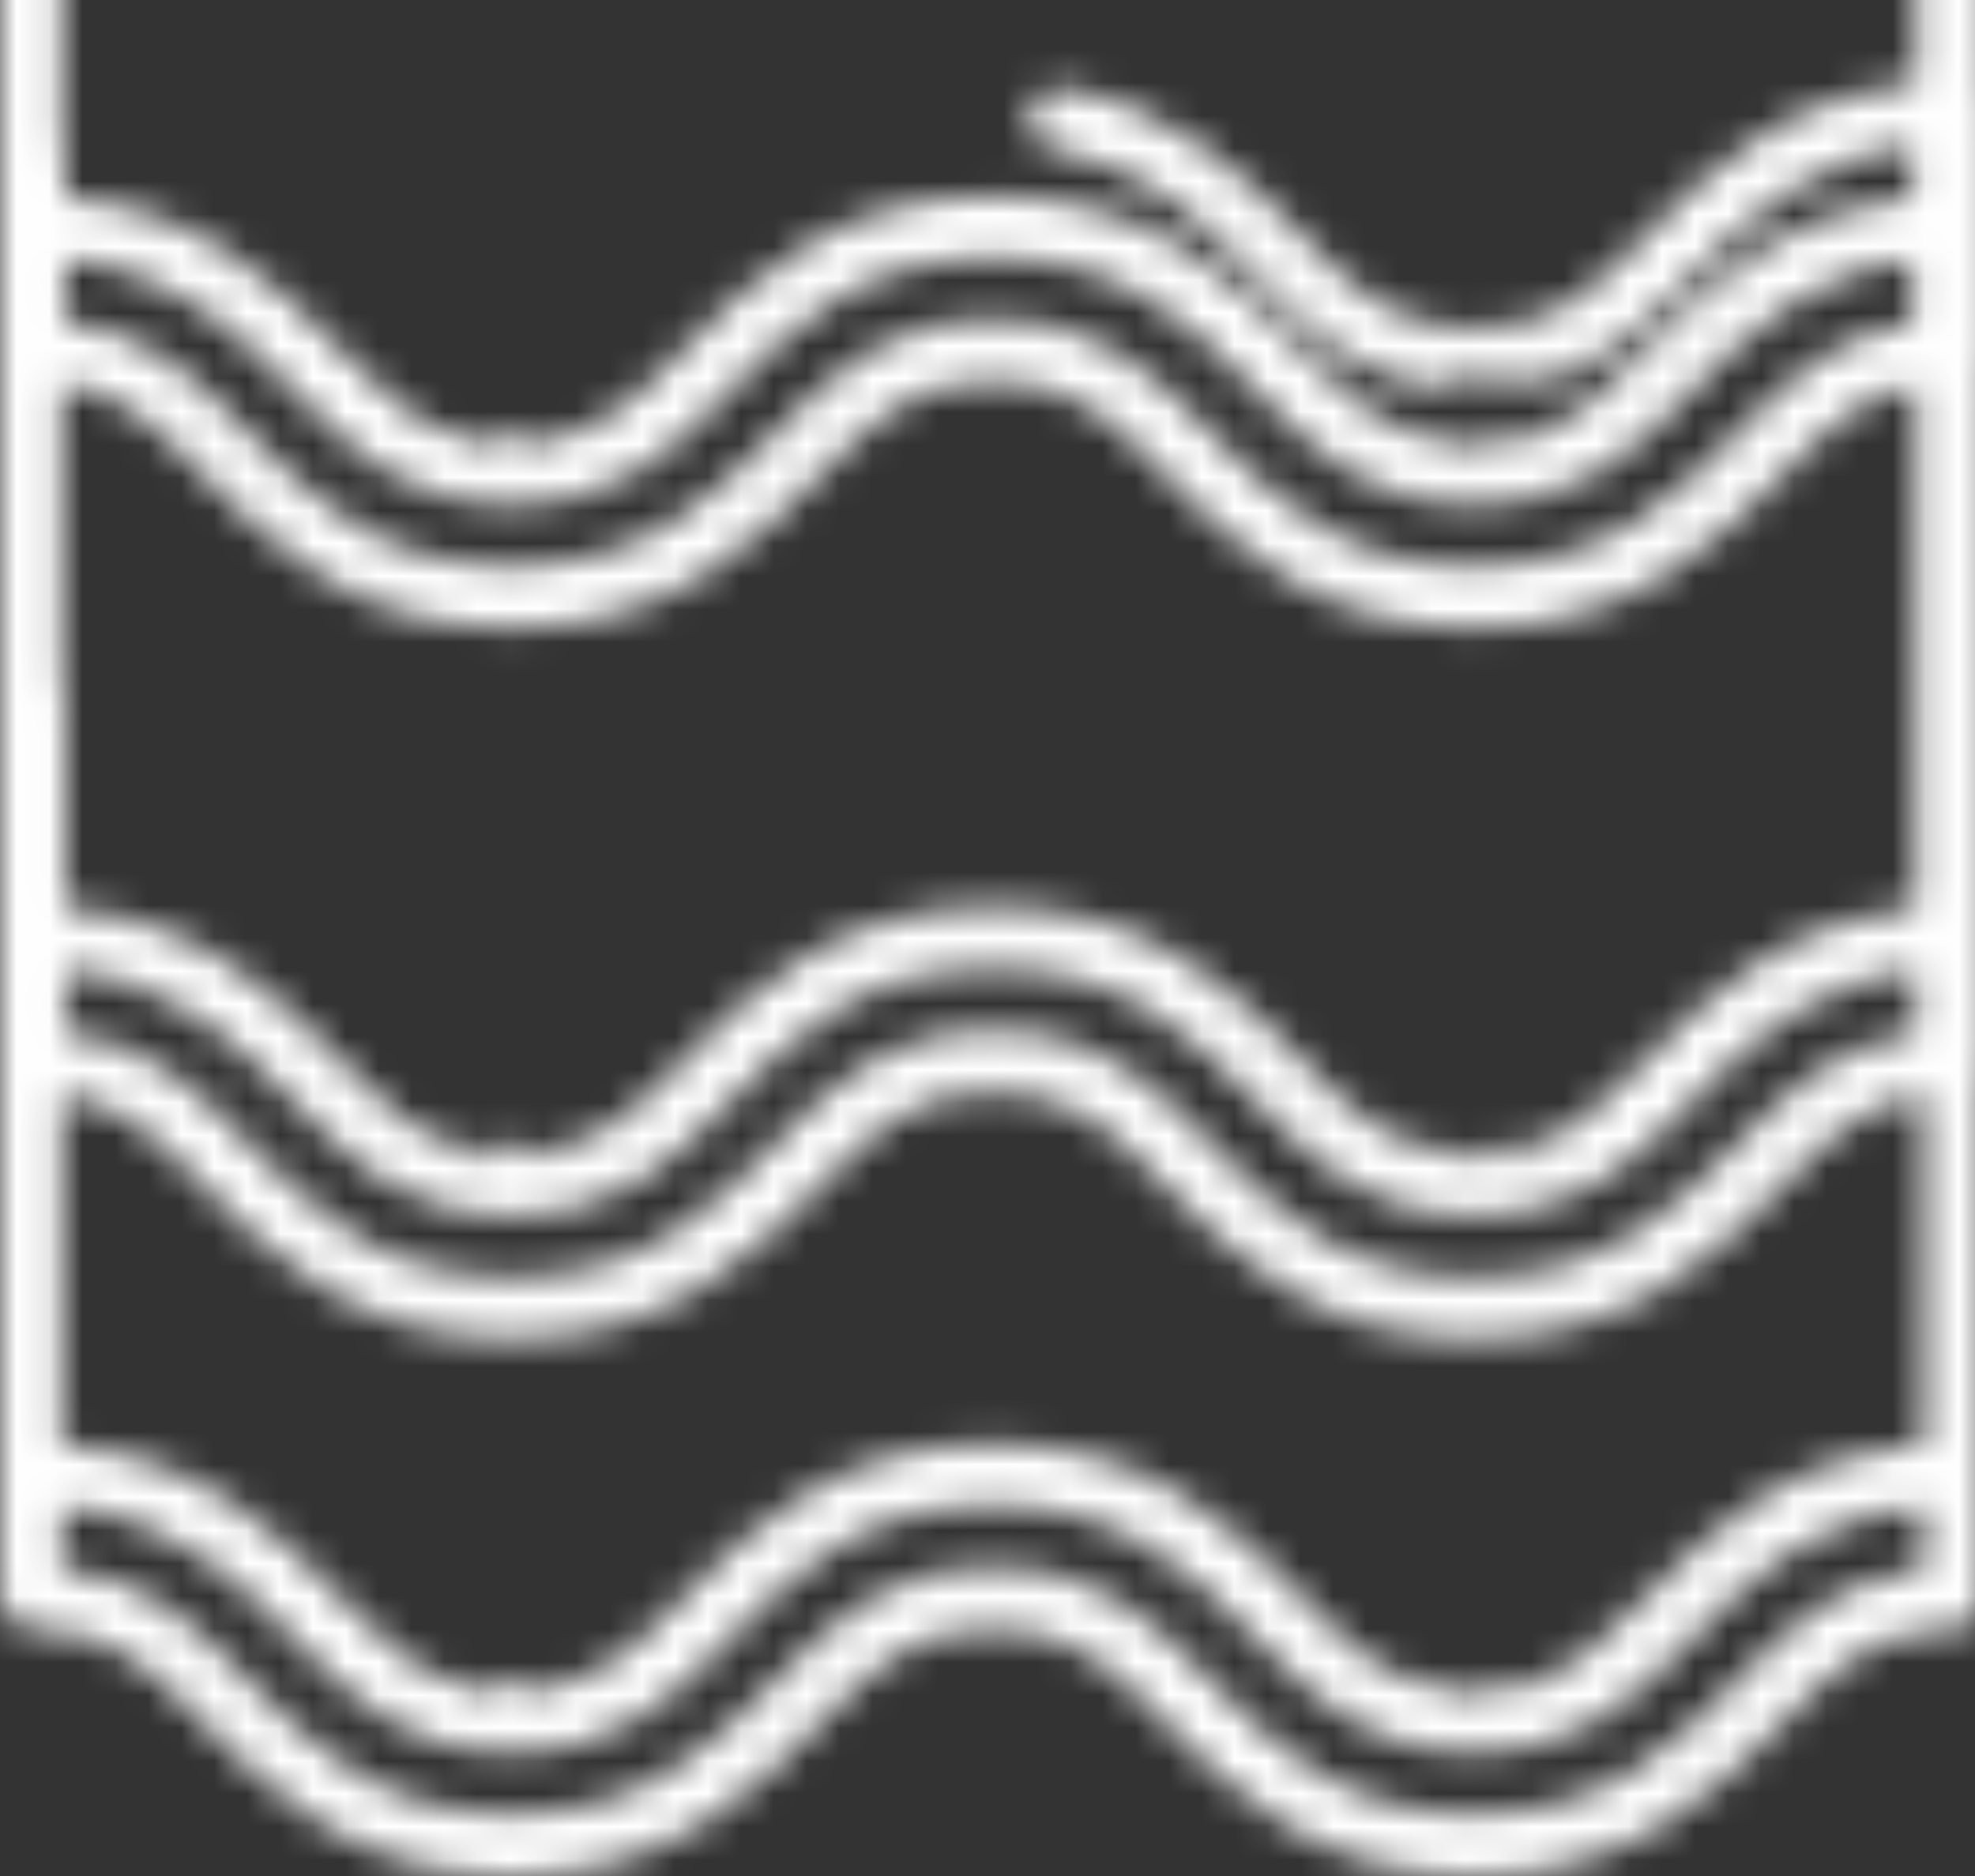 <svg width="60" height="57" viewBox="0 0 60 57" fill="none" xmlns="http://www.w3.org/2000/svg">
<rect x="0" y="0" width="60" height="57" fill="#333333" stroke="none"/>
<g clip-path="url(#clip0_121_97)">
<mask id="mask0_121_97" style="mask-type:alpha" maskUnits="userSpaceOnUse" x="0" y="-36" width="61" height="93">
<path d="M59.398 2.483C54.559 2.483 51.969 5.143 50.078 7.086C48.376 8.834 47.251 9.988 44.783 9.988C42.314 9.988 41.189 8.834 39.487 7.085C37.852 5.406 35.817 3.316 32.336 2.675C31.827 2.582 31.339 2.919 31.245 3.428C31.151 3.938 31.488 4.427 31.997 4.52C34.891 5.053 36.62 6.829 38.146 8.395C39.851 10.146 41.338 11.673 44.221 11.848V10.8C44.221 11.318 44.64 11.738 45.158 11.738C45.675 11.738 46.094 11.318 46.094 10.8V11.767C48.498 11.394 49.869 9.988 51.42 8.395C53.114 6.655 55.016 4.702 58.461 4.4V43.901C54.218 44.218 51.843 46.656 50.078 48.468L50.078 48.468C48.71 49.873 47.715 50.895 46.095 51.242V52.053C46.095 51.535 45.675 51.115 45.158 51.115C44.64 51.115 44.221 51.535 44.221 52.053V51.349C42.133 51.184 41.054 50.078 39.487 48.468C37.596 46.526 35.006 43.866 30.167 43.866C25.328 43.866 22.738 46.526 20.847 48.469C19.28 50.078 18.202 51.184 16.114 51.349V51.96C16.114 51.441 15.695 51.022 15.178 51.022C14.66 51.022 14.241 51.442 14.241 51.96V51.242C12.621 50.895 11.625 49.874 10.257 48.468C8.492 46.656 6.117 44.218 1.874 43.901V21.486C1.874 20.968 1.454 20.548 0.937 20.548C0.42 20.548 0 20.968 0 21.486V48.557C0 49.075 0.42 49.495 0.937 49.495C3.406 49.495 4.53 50.65 6.232 52.398C8.123 54.34 10.713 57 15.552 57C20.391 57 22.981 54.34 24.872 52.398C26.574 50.65 27.698 49.495 30.167 49.495C32.636 49.495 33.76 50.65 35.462 52.398C37.353 54.34 39.944 57 44.782 57C49.621 57 52.212 54.34 54.103 52.398C55.805 50.65 56.929 49.495 59.398 49.495C59.915 49.495 60.335 49.075 60.335 48.557V3.421C60.335 2.903 59.915 2.483 59.398 2.483ZM58.461 47.666C55.821 47.946 54.391 49.414 52.761 51.088C50.919 52.98 48.831 55.124 44.782 55.124C40.733 55.124 38.646 52.98 36.804 51.088C34.991 49.226 33.426 47.619 30.167 47.619C26.908 47.619 25.343 49.227 23.53 51.088C21.688 52.98 19.601 55.124 15.552 55.124C11.503 55.124 9.415 52.98 7.573 51.088C5.944 49.414 4.514 47.946 1.874 47.667V45.783C5.319 46.085 7.221 48.038 8.915 49.779C10.728 51.64 12.293 53.248 15.552 53.248C18.811 53.248 20.376 51.64 22.188 49.779C24.03 47.887 26.118 45.743 30.167 45.743C34.216 45.743 36.303 47.887 38.145 49.778C39.958 51.64 41.523 53.248 44.782 53.248C48.041 53.248 49.607 51.64 51.419 49.779L51.419 49.779C53.114 48.038 55.016 46.085 58.461 45.783V47.666Z" fill="black"/>
<path d="M59.398 -13.834C54.559 -13.834 51.969 -11.174 50.078 -9.231C48.376 -7.483 47.251 -6.328 44.783 -6.328C42.314 -6.328 41.189 -7.483 39.487 -9.231C37.852 -10.911 35.817 -13.001 32.336 -13.642C31.827 -13.735 31.339 -13.398 31.245 -12.889C31.151 -12.379 31.488 -11.89 31.997 -11.797C34.891 -11.264 36.62 -9.488 38.146 -7.922C39.851 -6.17 41.338 -4.644 44.221 -4.469V-5.517C44.221 -4.999 44.64 -4.579 45.158 -4.579C45.675 -4.579 46.094 -4.999 46.094 -5.517V-4.55C48.498 -4.923 49.869 -6.329 51.42 -7.922C53.114 -9.662 55.016 -11.615 58.461 -11.917V27.584C54.218 27.901 51.843 30.339 50.078 32.151L50.078 32.152C48.71 33.556 47.715 34.578 46.095 34.925V35.736C46.095 35.218 45.675 34.798 45.158 34.798C44.64 34.798 44.221 35.218 44.221 35.736V35.032C42.133 34.867 41.054 33.761 39.487 32.152C37.596 30.209 35.006 27.549 30.167 27.549C25.328 27.549 22.738 30.21 20.847 32.152C19.28 33.761 18.202 34.867 16.114 35.032V35.643C16.114 35.124 15.695 34.705 15.178 34.705C14.66 34.705 14.241 35.125 14.241 35.643V34.925C12.621 34.578 11.625 33.557 10.257 32.151C8.492 30.339 6.117 27.901 1.874 27.585V5.169C1.874 4.651 1.454 4.231 0.937 4.231C0.42 4.231 0 4.651 0 5.169V32.24C0 32.758 0.42 33.178 0.937 33.178C3.406 33.178 4.53 34.333 6.232 36.081C8.123 38.023 10.713 40.683 15.552 40.683C20.391 40.683 22.981 38.023 24.872 36.081C26.574 34.333 27.698 33.178 30.167 33.178C32.636 33.178 33.76 34.333 35.462 36.081C37.353 38.023 39.944 40.683 44.782 40.683C49.621 40.683 52.212 38.023 54.103 36.081C55.805 34.333 56.929 33.178 59.398 33.178C59.915 33.178 60.335 32.758 60.335 32.24V-12.896C60.335 -13.414 59.915 -13.834 59.398 -13.834ZM58.461 31.35C55.821 31.629 54.391 33.097 52.761 34.771C50.919 36.663 48.831 38.807 44.782 38.807C40.733 38.807 38.646 36.663 36.804 34.771C34.991 32.909 33.426 31.302 30.167 31.302C26.908 31.302 25.343 32.91 23.53 34.771C21.688 36.663 19.601 38.807 15.552 38.807C11.503 38.807 9.415 36.663 7.573 34.771C5.944 33.097 4.514 31.629 1.874 31.35V29.466C5.319 29.768 7.221 31.721 8.915 33.462C10.728 35.323 12.293 36.931 15.552 36.931C18.811 36.931 20.376 35.323 22.188 33.462C24.03 31.57 26.118 29.426 30.167 29.426C34.216 29.426 36.303 31.57 38.145 33.461C39.958 35.323 41.523 36.931 44.782 36.931C48.041 36.931 49.607 35.323 51.419 33.462L51.419 33.462C53.114 31.722 55.016 29.768 58.461 29.466V31.35Z" fill="black"/>
<path d="M59.398 -35.432C54.559 -35.432 51.969 -32.773 50.078 -30.83C48.376 -29.082 47.251 -27.927 44.783 -27.927C42.314 -27.927 41.189 -29.082 39.487 -30.83C37.852 -32.51 35.817 -34.6 32.336 -35.241C31.827 -35.334 31.339 -34.997 31.245 -34.488C31.151 -33.978 31.488 -33.489 31.997 -33.395C34.891 -32.863 36.62 -31.087 38.146 -29.52C39.851 -27.769 41.338 -26.243 44.221 -26.068V-27.116C44.221 -26.598 44.64 -26.178 45.158 -26.178C45.675 -26.178 46.094 -26.598 46.094 -27.116V-26.149C48.498 -26.522 49.869 -27.928 51.42 -29.521C53.114 -31.261 55.016 -33.214 58.461 -33.516V5.986C54.218 6.303 51.843 8.74 50.078 10.553L50.078 10.553C48.71 11.958 47.715 12.979 46.095 13.326V14.138C46.095 13.619 45.675 13.2 45.158 13.2C44.64 13.2 44.221 13.62 44.221 14.138V13.433C42.133 13.268 41.054 12.162 39.487 10.553C37.596 8.611 35.006 5.951 30.167 5.951C25.328 5.951 22.738 8.611 20.847 10.553C19.28 12.162 18.202 13.268 16.114 13.433V14.044C16.114 13.526 15.695 13.106 15.178 13.106C14.66 13.106 14.241 13.526 14.241 14.044V13.326C12.621 12.979 11.625 11.958 10.257 10.553C8.492 8.74 6.117 6.303 1.874 5.986V-16.43C1.874 -16.948 1.454 -17.368 0.937 -17.368C0.42 -17.368 0 -16.948 0 -16.43V10.641C0 11.159 0.42 11.579 0.937 11.579C3.406 11.579 4.53 12.734 6.232 14.482C8.123 16.424 10.713 19.084 15.552 19.084C20.391 19.084 22.981 16.424 24.872 14.482C26.574 12.734 27.698 11.579 30.167 11.579C32.636 11.579 33.76 12.734 35.462 14.482C37.353 16.424 39.944 19.084 44.782 19.084C49.621 19.084 52.212 16.424 54.103 14.482C55.805 12.734 56.929 11.579 59.398 11.579C59.915 11.579 60.335 11.159 60.335 10.641V-34.494C60.335 -35.012 59.915 -35.432 59.398 -35.432ZM58.461 9.751C55.821 10.03 54.391 11.498 52.761 13.172C50.919 15.064 48.831 17.208 44.782 17.208C40.733 17.208 38.646 15.064 36.804 13.172C34.991 11.311 33.426 9.703 30.167 9.703C26.908 9.703 25.343 11.311 23.53 13.172C21.688 15.064 19.601 17.208 15.552 17.208C11.503 17.208 9.415 15.064 7.573 13.172C5.944 11.499 4.514 10.03 1.874 9.751V7.867C5.319 8.169 7.221 10.123 8.915 11.863C10.728 13.724 12.293 15.332 15.552 15.332C18.811 15.332 20.376 13.724 22.188 11.863C24.03 9.971 26.118 7.827 30.167 7.827C34.216 7.827 36.303 9.971 38.145 11.863C39.958 13.724 41.523 15.332 44.782 15.332C48.041 15.332 49.607 13.724 51.419 11.863L51.419 11.863C53.114 10.123 55.016 8.169 58.461 7.867V9.751Z" fill="black"/>
</mask>
<g mask="url(#mask0_121_97)">
<rect width="60" height="57" fill="white"/>
</g>
</g>
<defs>
<clipPath id="clip0_121_97">
<rect width="60" height="57" fill="white"/>
</clipPath>
</defs>
</svg>
